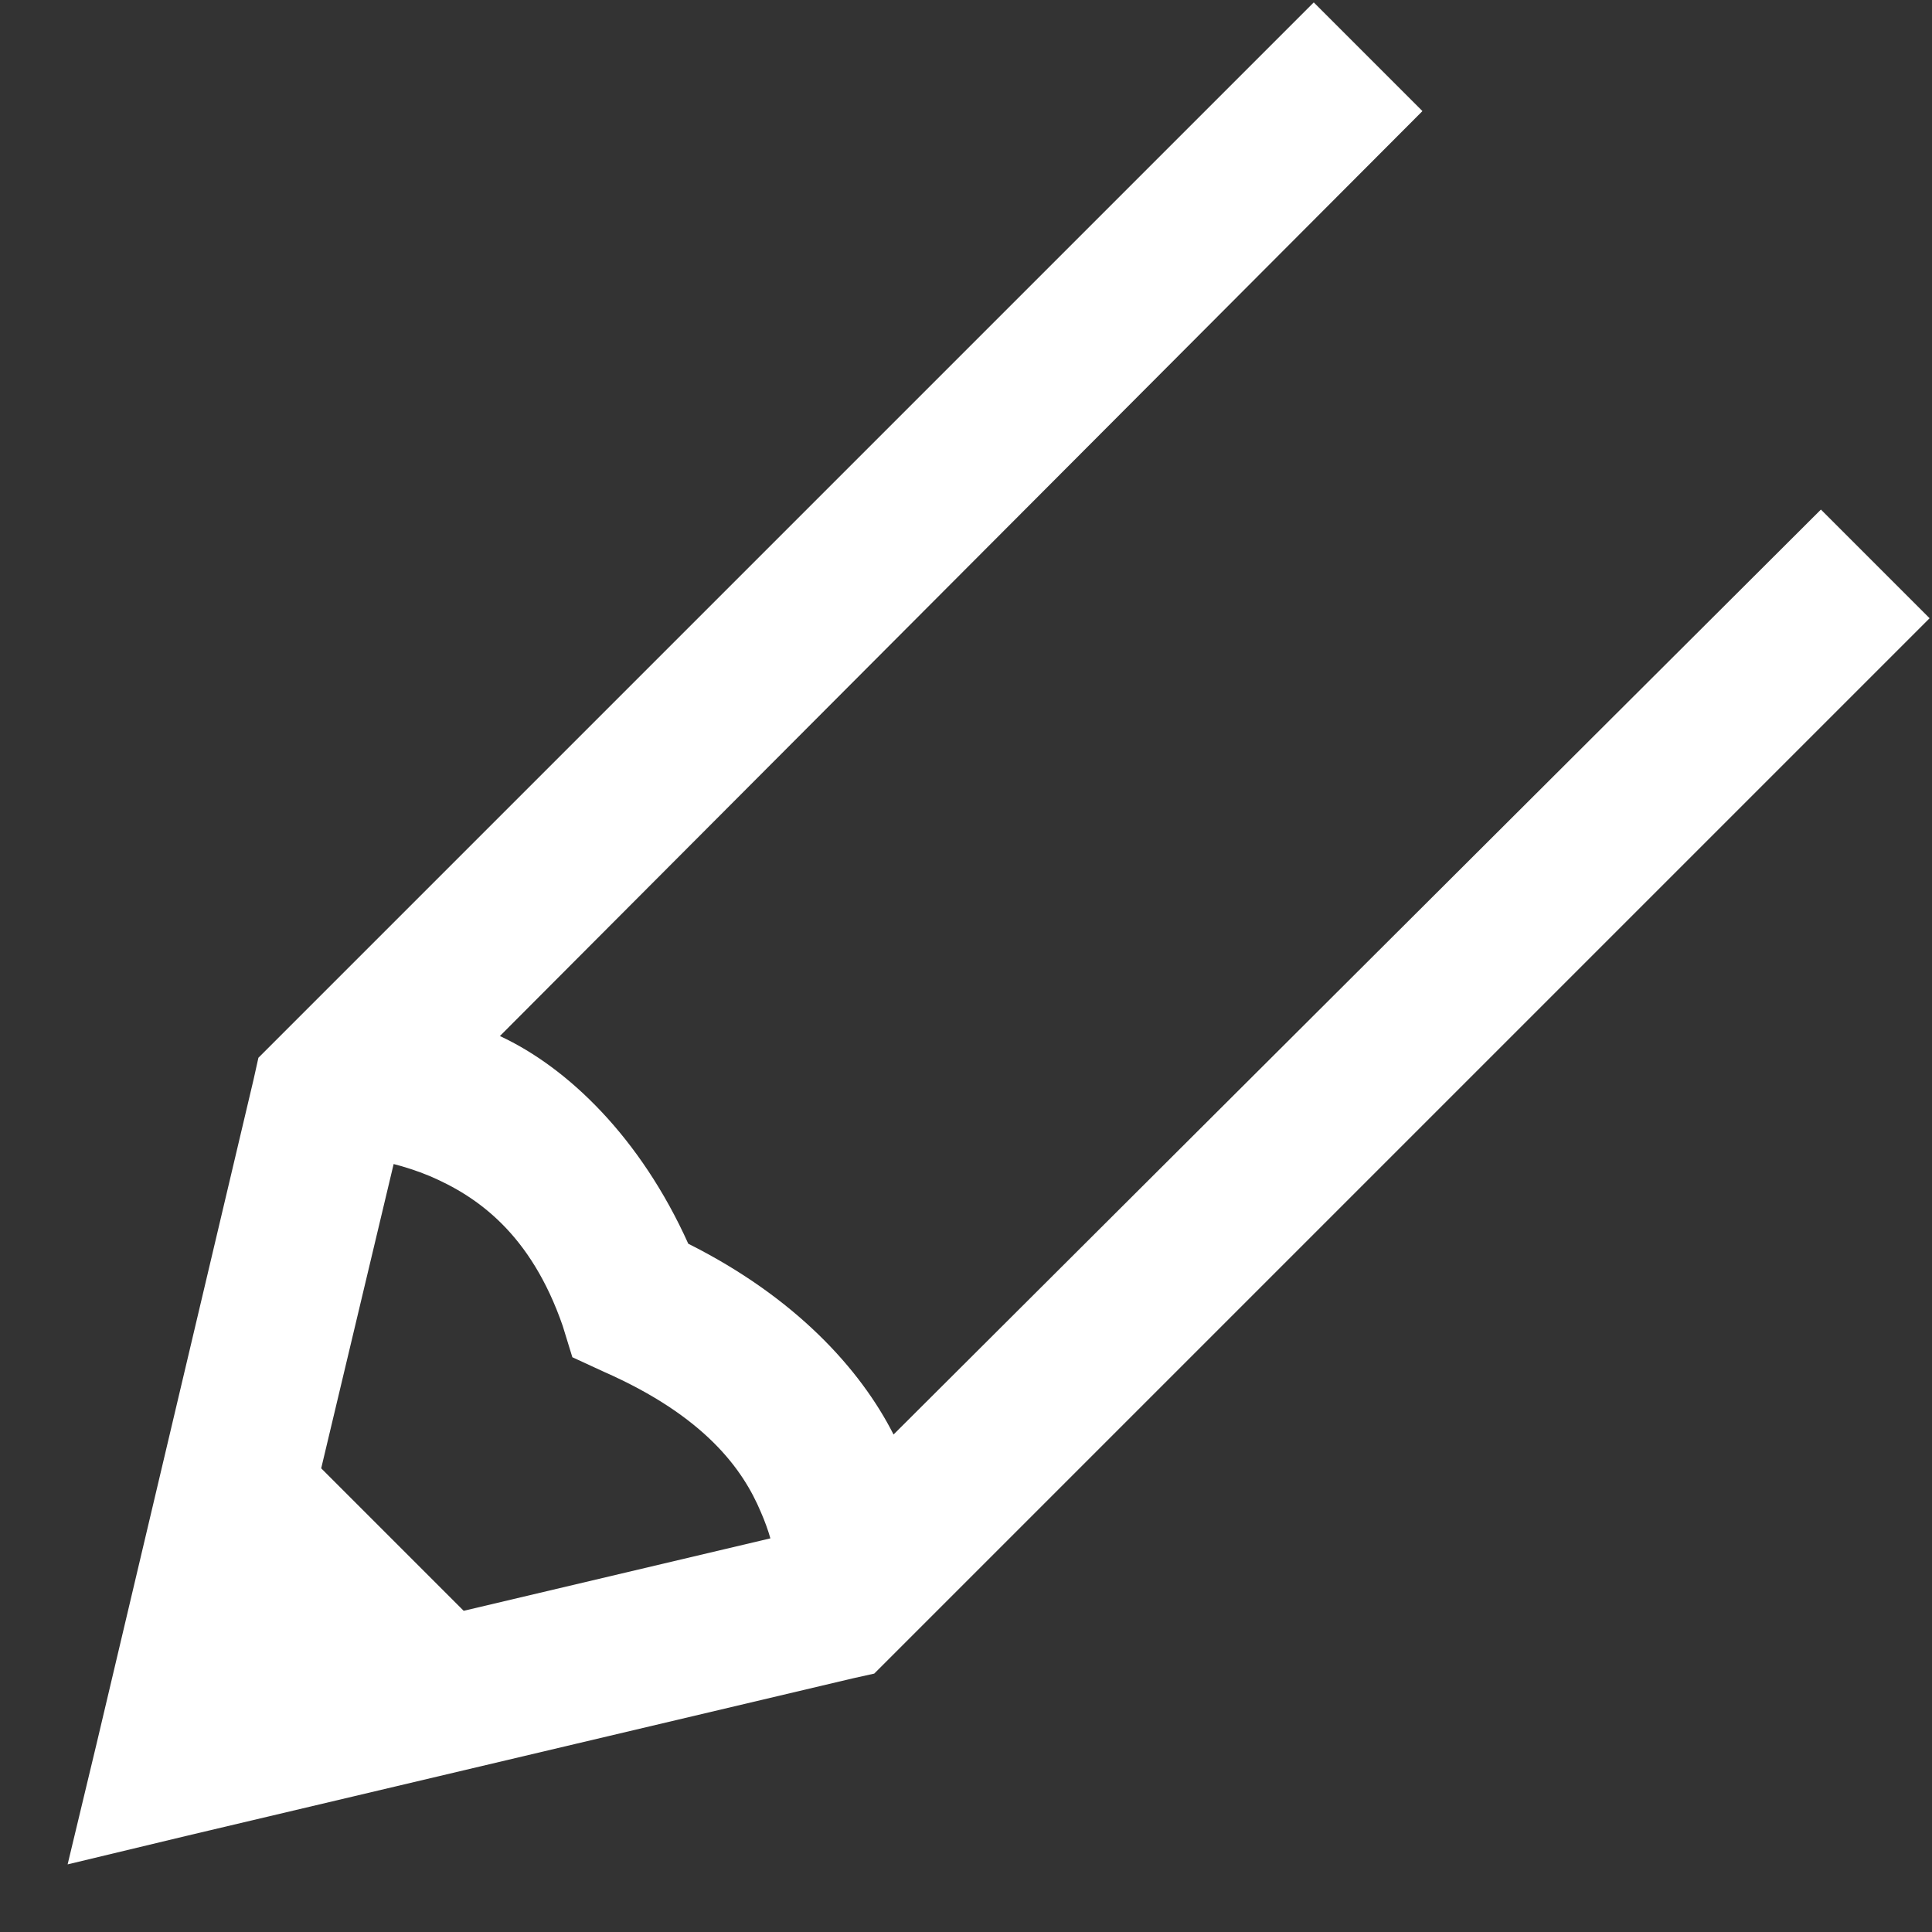 <?xml version="1.0" encoding="UTF-8"?>
<svg width="20px" height="20px" viewBox="0 0 20 20" version="1.1" xmlns="http://www.w3.org/2000/svg" xmlns:xlink="http://www.w3.org/1999/xlink">
    <rect x="0" y="0" width="20" height="20" fill="#333333" stroke="none"/>
    <!-- Generator: sketchtool 51.2 (57519) - http://www.bohemiancoding.com/sketch -->
    <title>D8BCFFEF-3815-4048-BB1E-5622AC2B987A</title>
    <desc>Created with sketchtool.</desc>
    <defs></defs>
    <g id="Performance-Review" stroke="none" stroke-width="1" fill="none" fill-rule="evenodd">
        <g id="performance-reviews---admin---company---details" transform="translate(-1184, -186)" fill="#FFFFFF" fill-rule="nonzero">
            <g id="dropdown" transform="translate(1163, 130)">
                <g id="row" transform="translate(21, 54)">
                    <g id="icon-edit" transform="translate(0, 2)">
                        <path d="M13.6,0.025 L2.675,10.95 L2.625,11.175 L1,18.05 L0.7,19.3 L1.95,19 L8.825,17.375 L9.05,17.325 L19.975,6.4 L18.85,5.275 L9.25,14.85 C8.906,14.172 8.234,13.431 7.125,12.875 C6.631,11.778 5.881,11.053 5.175,10.725 L14.725,1.15 L13.6,0.025 Z M4.075,12.05 C4.184,12.078 4.316,12.119 4.45,12.175 C4.938,12.384 5.494,12.769 5.825,13.725 L5.925,14.05 L6.25,14.2 C7.3,14.662 7.691,15.213 7.875,15.65 C7.919,15.75 7.953,15.847 7.975,15.925 L4.8,16.675 L3.325,15.2 L4.075,12.05 Z" id="Shape"></path>
                    </g>
                </g>
            </g>
        </g>
    </g>
</svg>